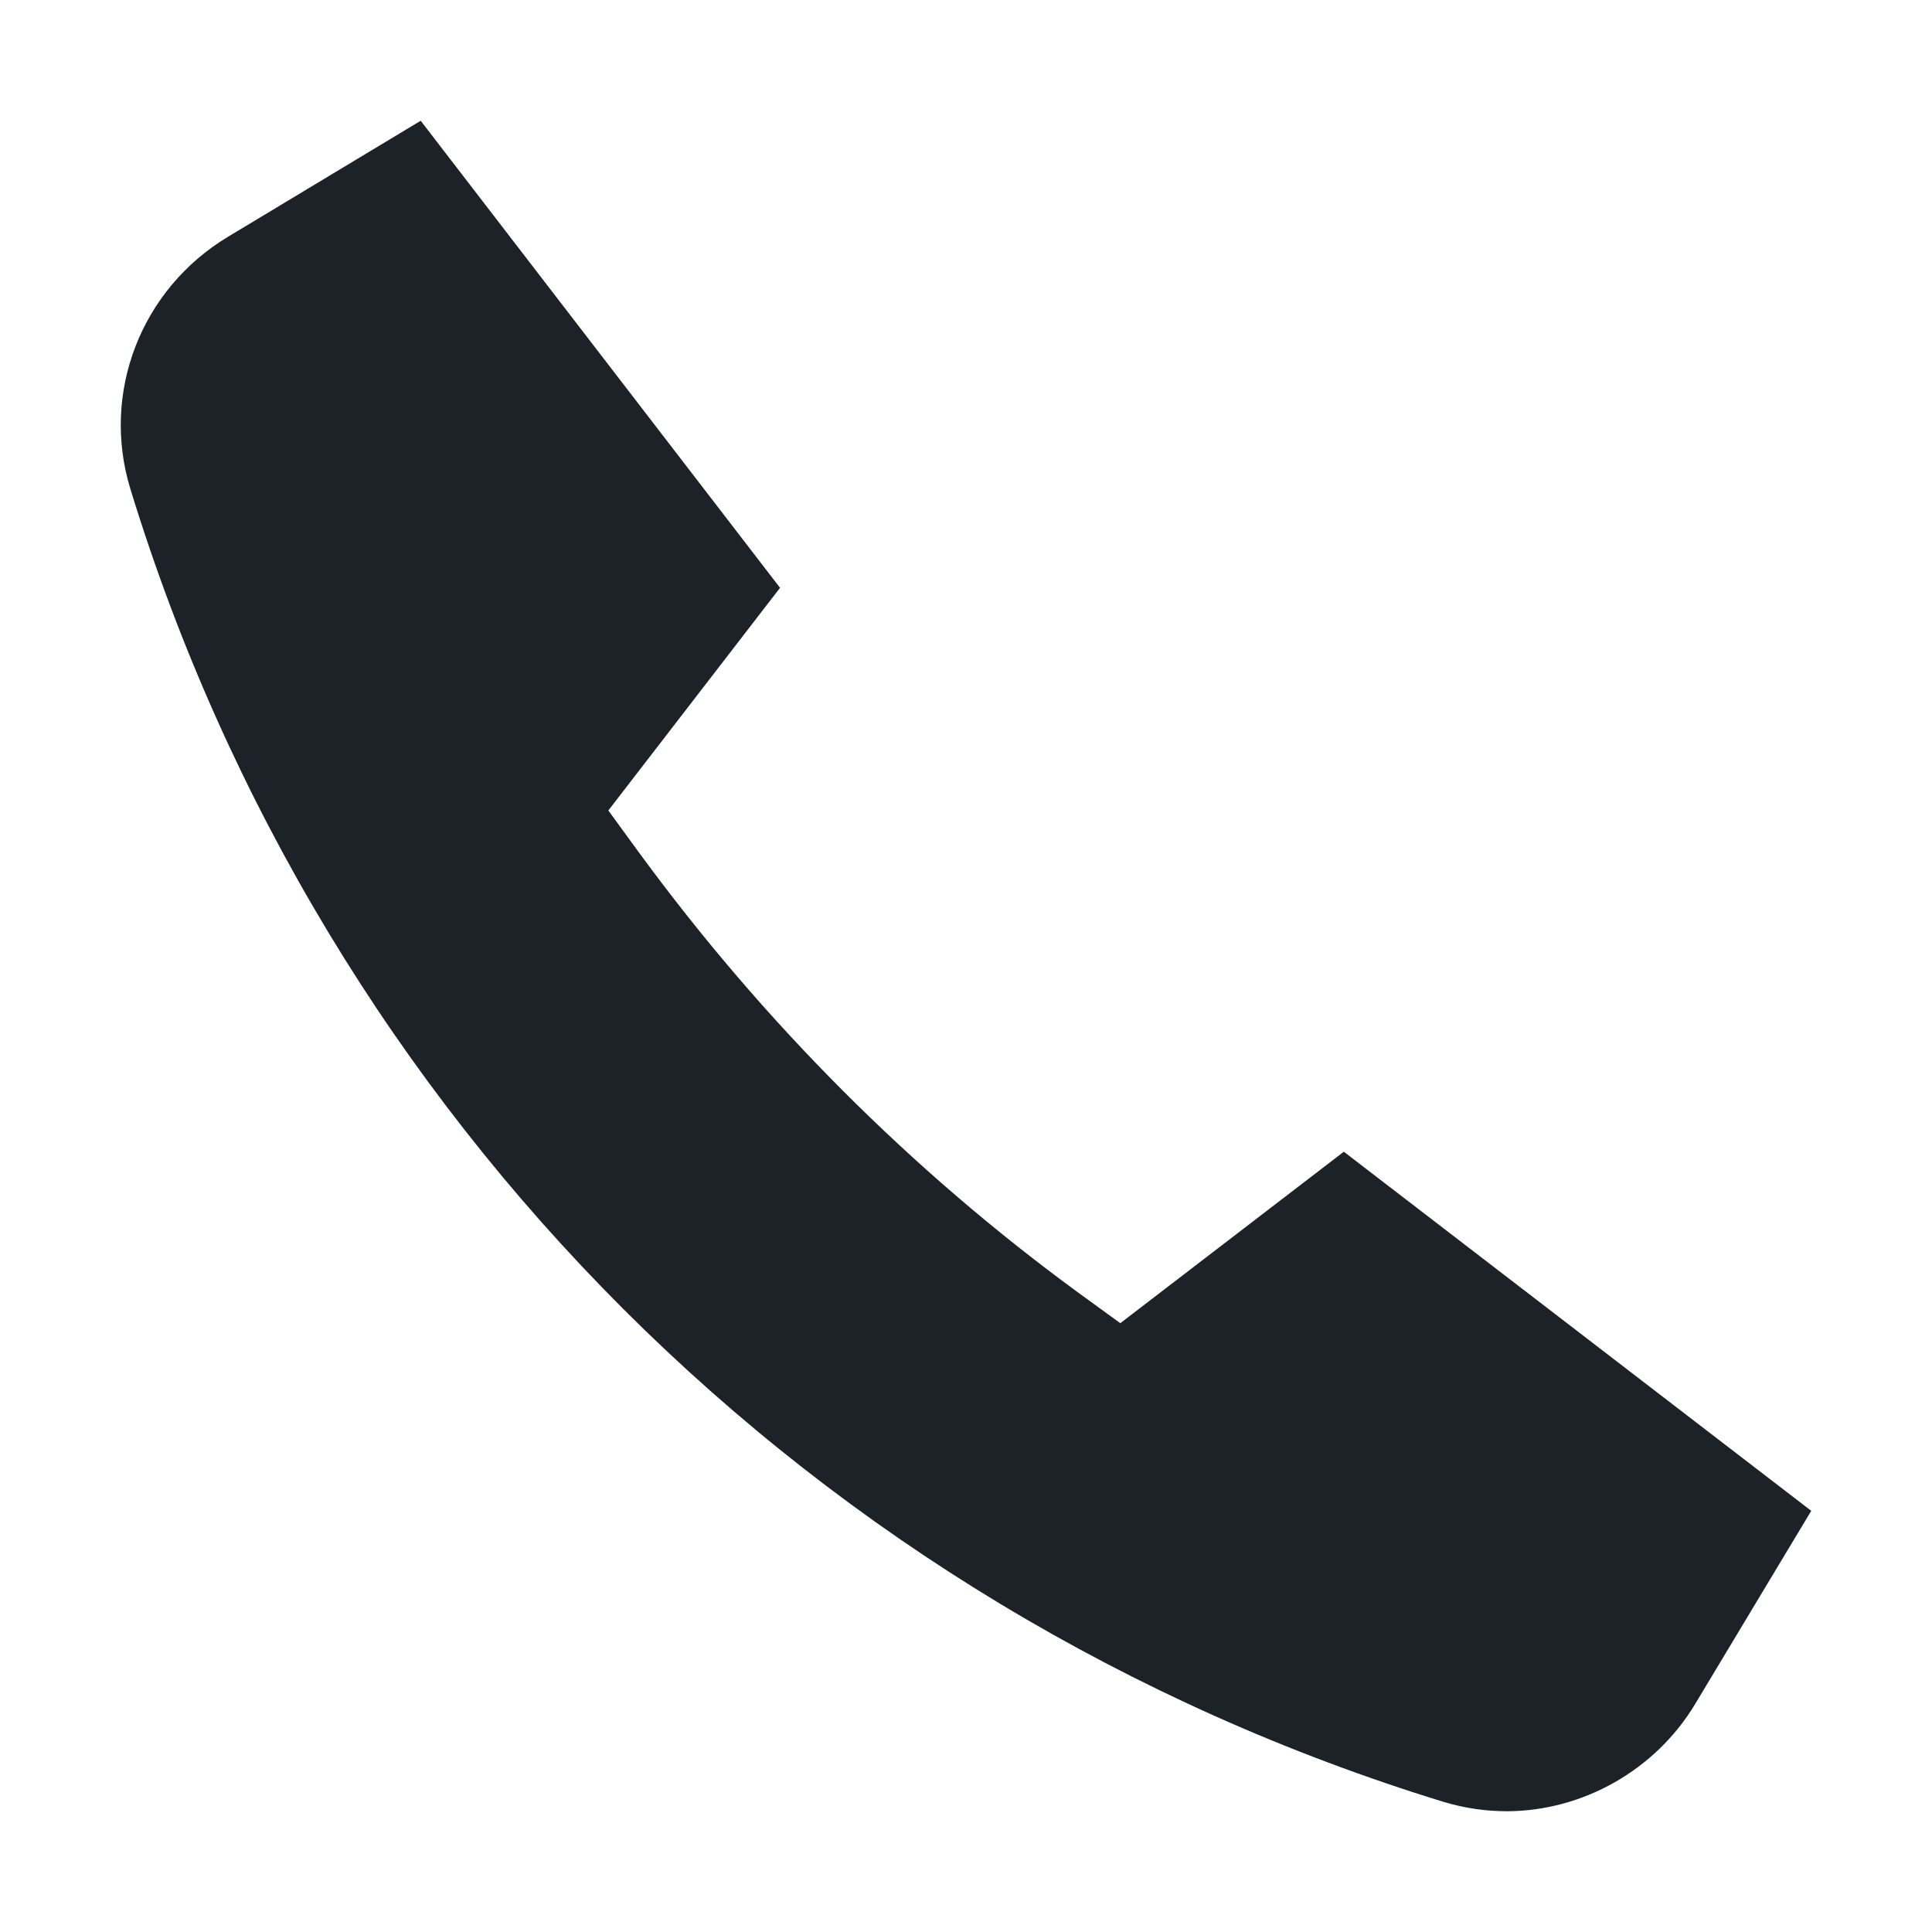 <svg width="20" height="20" viewBox="0 0 16 16" fill="none" xmlns="http://www.w3.org/2000/svg">
<path d="M12.484 15C12.305 15 12.131 14.975 11.957 14.923C6.746 13.324 2.676 9.262 1.08 4.05C0.835 3.253 1.167 2.395 1.888 1.961L3.484 1L6.46 4.868L5.038 6.712L5.299 7.07C6.322 8.465 7.539 9.686 8.92 10.698L9.278 10.958L11.129 9.538L15 12.512L14.039 14.111C13.711 14.658 13.108 15 12.474 15H12.484Z" fill="#1D2228"/>
</svg>
